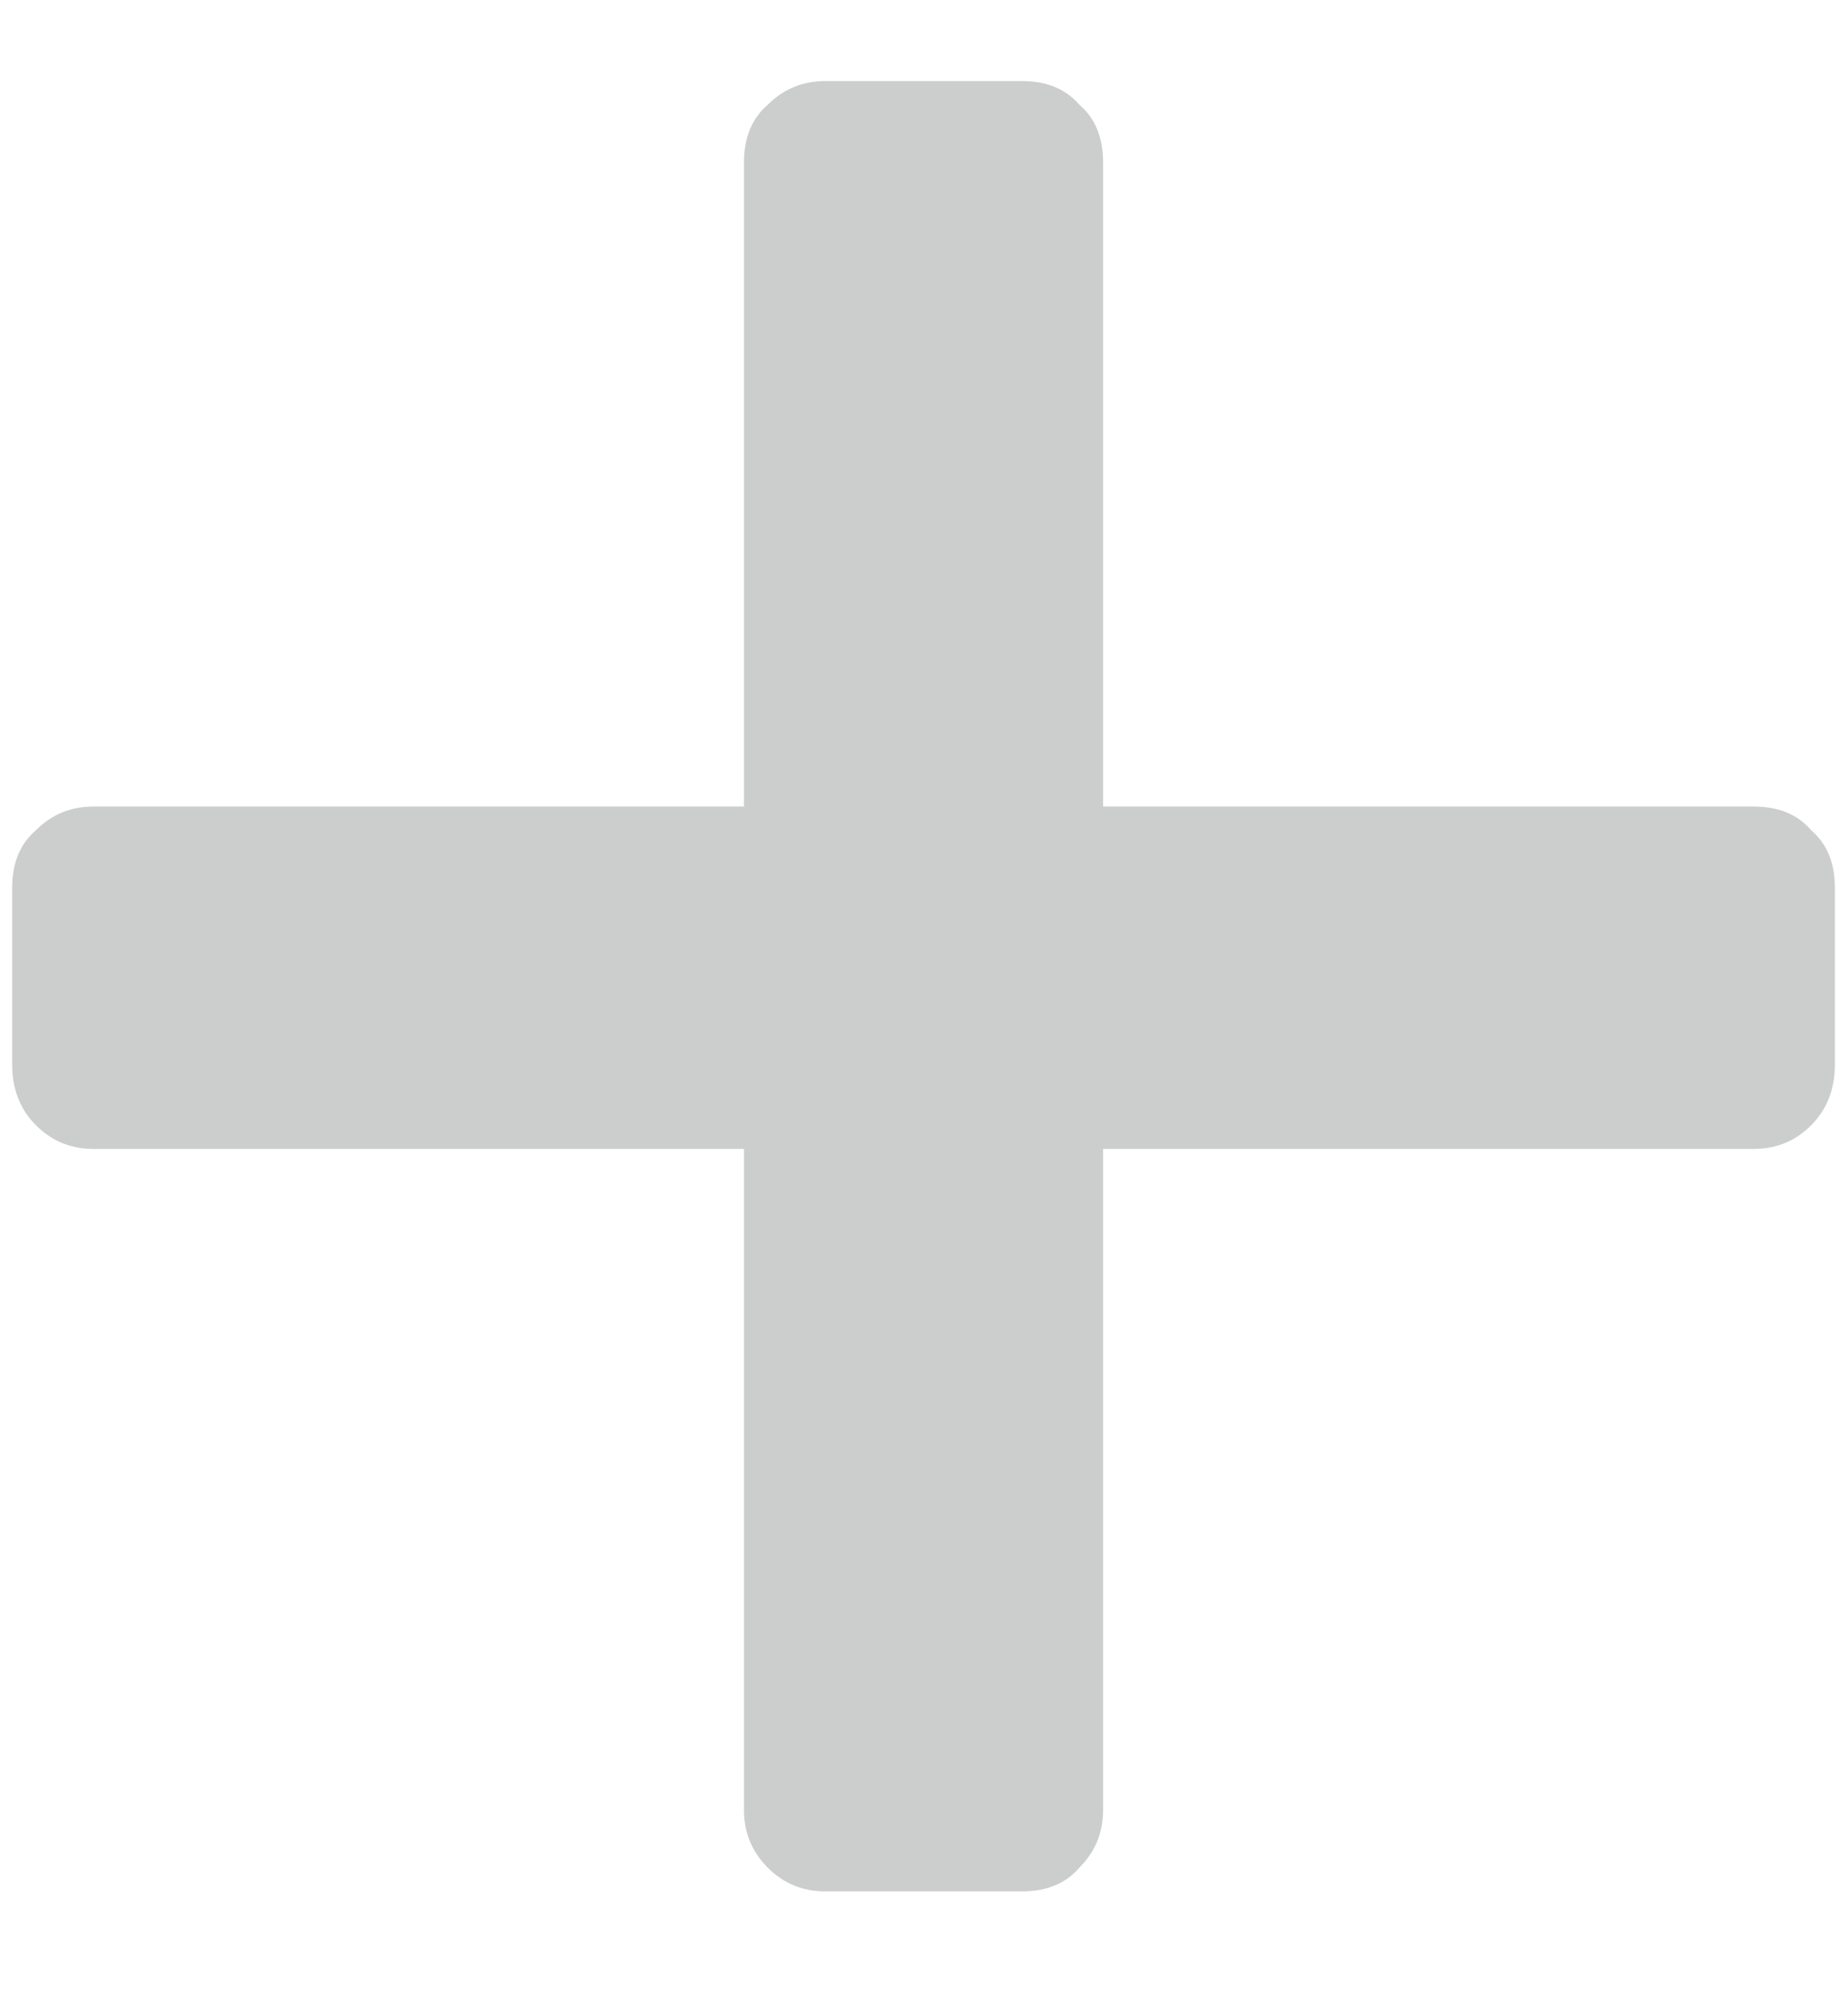 <svg width="12" height="13" viewBox="0 0 12 13" fill="none" xmlns="http://www.w3.org/2000/svg">
<path d="M5.359 12.274C5.213 12.274 5.088 12.223 4.985 12.12C4.883 12.017 4.831 11.893 4.831 11.746V7.456H0.607C0.46 7.456 0.336 7.405 0.233 7.302C0.13 7.199 0.079 7.067 0.079 6.906V5.762C0.079 5.601 0.13 5.476 0.233 5.388C0.336 5.285 0.46 5.234 0.607 5.234H4.831V1.054C4.831 0.893 4.883 0.768 4.985 0.68C5.088 0.577 5.213 0.526 5.359 0.526H6.635C6.796 0.526 6.921 0.577 7.009 0.68C7.112 0.768 7.163 0.893 7.163 1.054V5.234H11.387C11.549 5.234 11.673 5.285 11.761 5.388C11.864 5.476 11.915 5.601 11.915 5.762V6.906C11.915 7.067 11.864 7.199 11.761 7.302C11.659 7.405 11.534 7.456 11.387 7.456H7.163V11.746C7.163 11.893 7.112 12.017 7.009 12.12C6.921 12.223 6.796 12.274 6.635 12.274H5.359Z" fill="#CCCDCD"/>
</svg>

